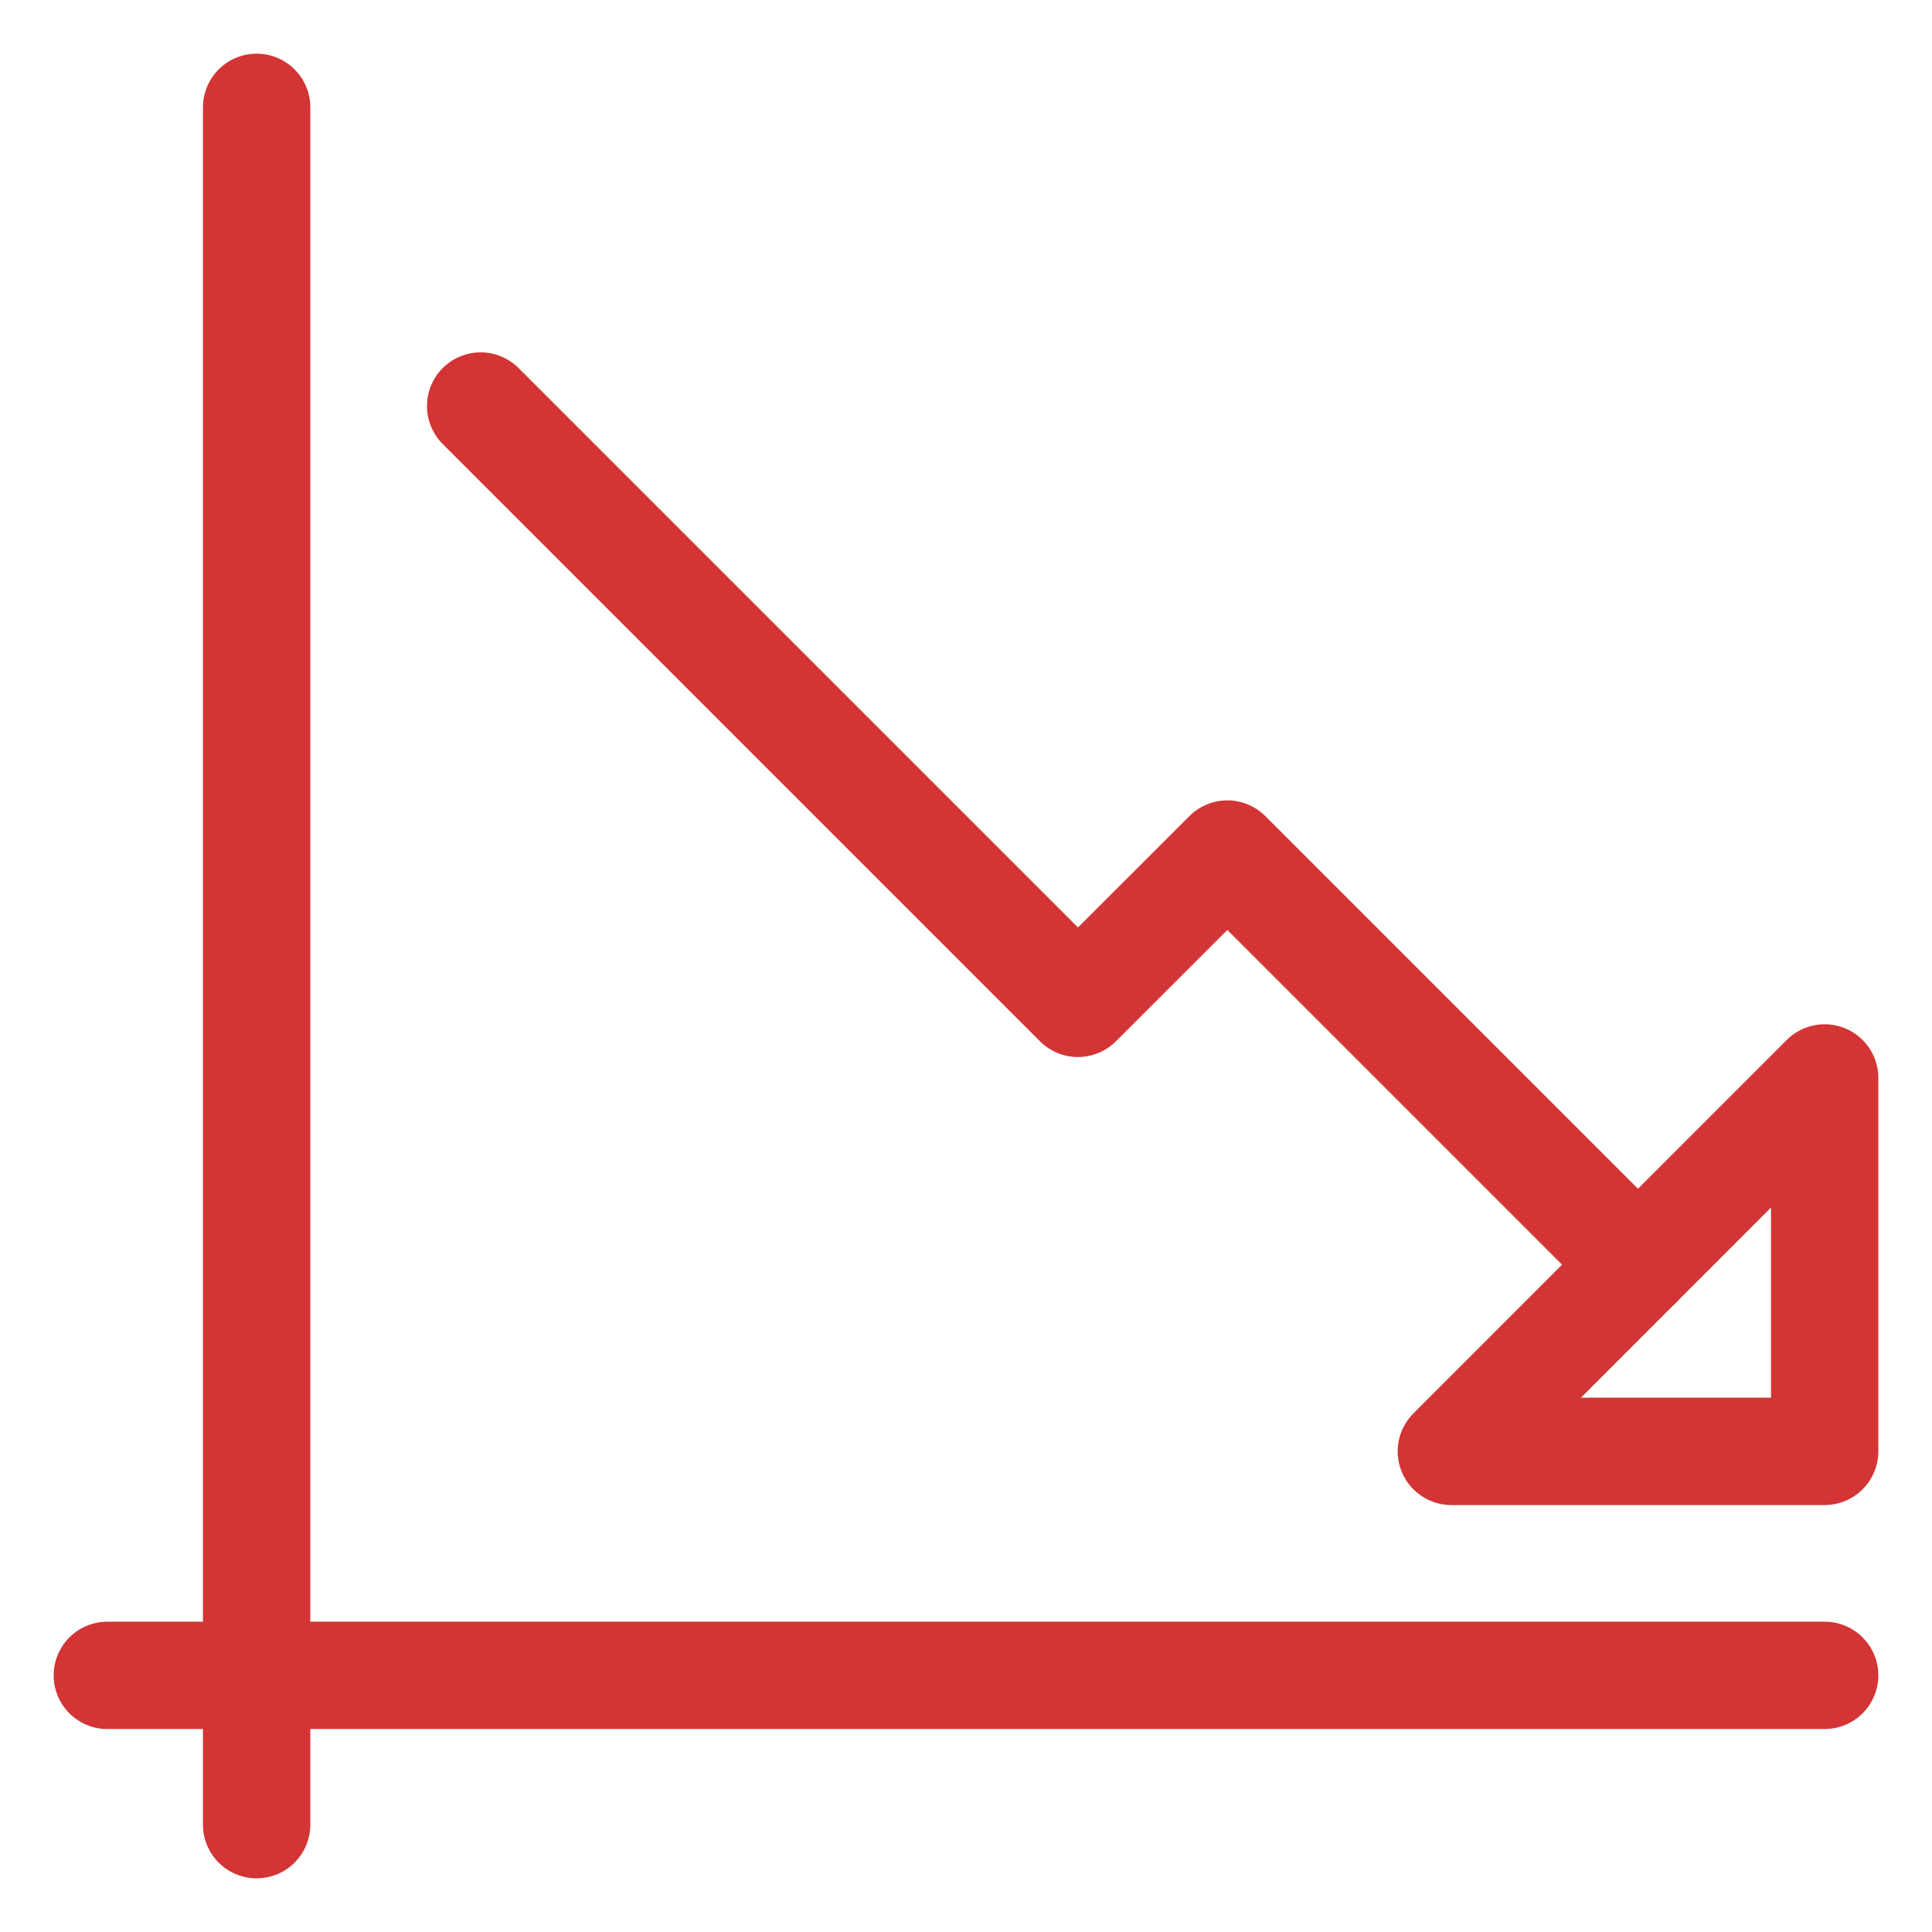 <svg width="18" height="18" viewBox="0 0 18 18" fill="none" xmlns="http://www.w3.org/2000/svg">
<path d="M2.391 1V17" stroke="#D33434" stroke-linecap="round" stroke-linejoin="round"/>
<path d="M1 15.609H17" stroke="#D33434" stroke-linecap="round" stroke-linejoin="round"/>
<path d="M17 13.522H13.522L17 10.043V13.522Z" stroke="#D33434" stroke-linecap="round" stroke-linejoin="round"/>
<path d="M15.261 11.783L11.435 7.957L10.043 9.348L4.478 3.783" stroke="#D33434" stroke-linecap="round" stroke-linejoin="round"/>
</svg>